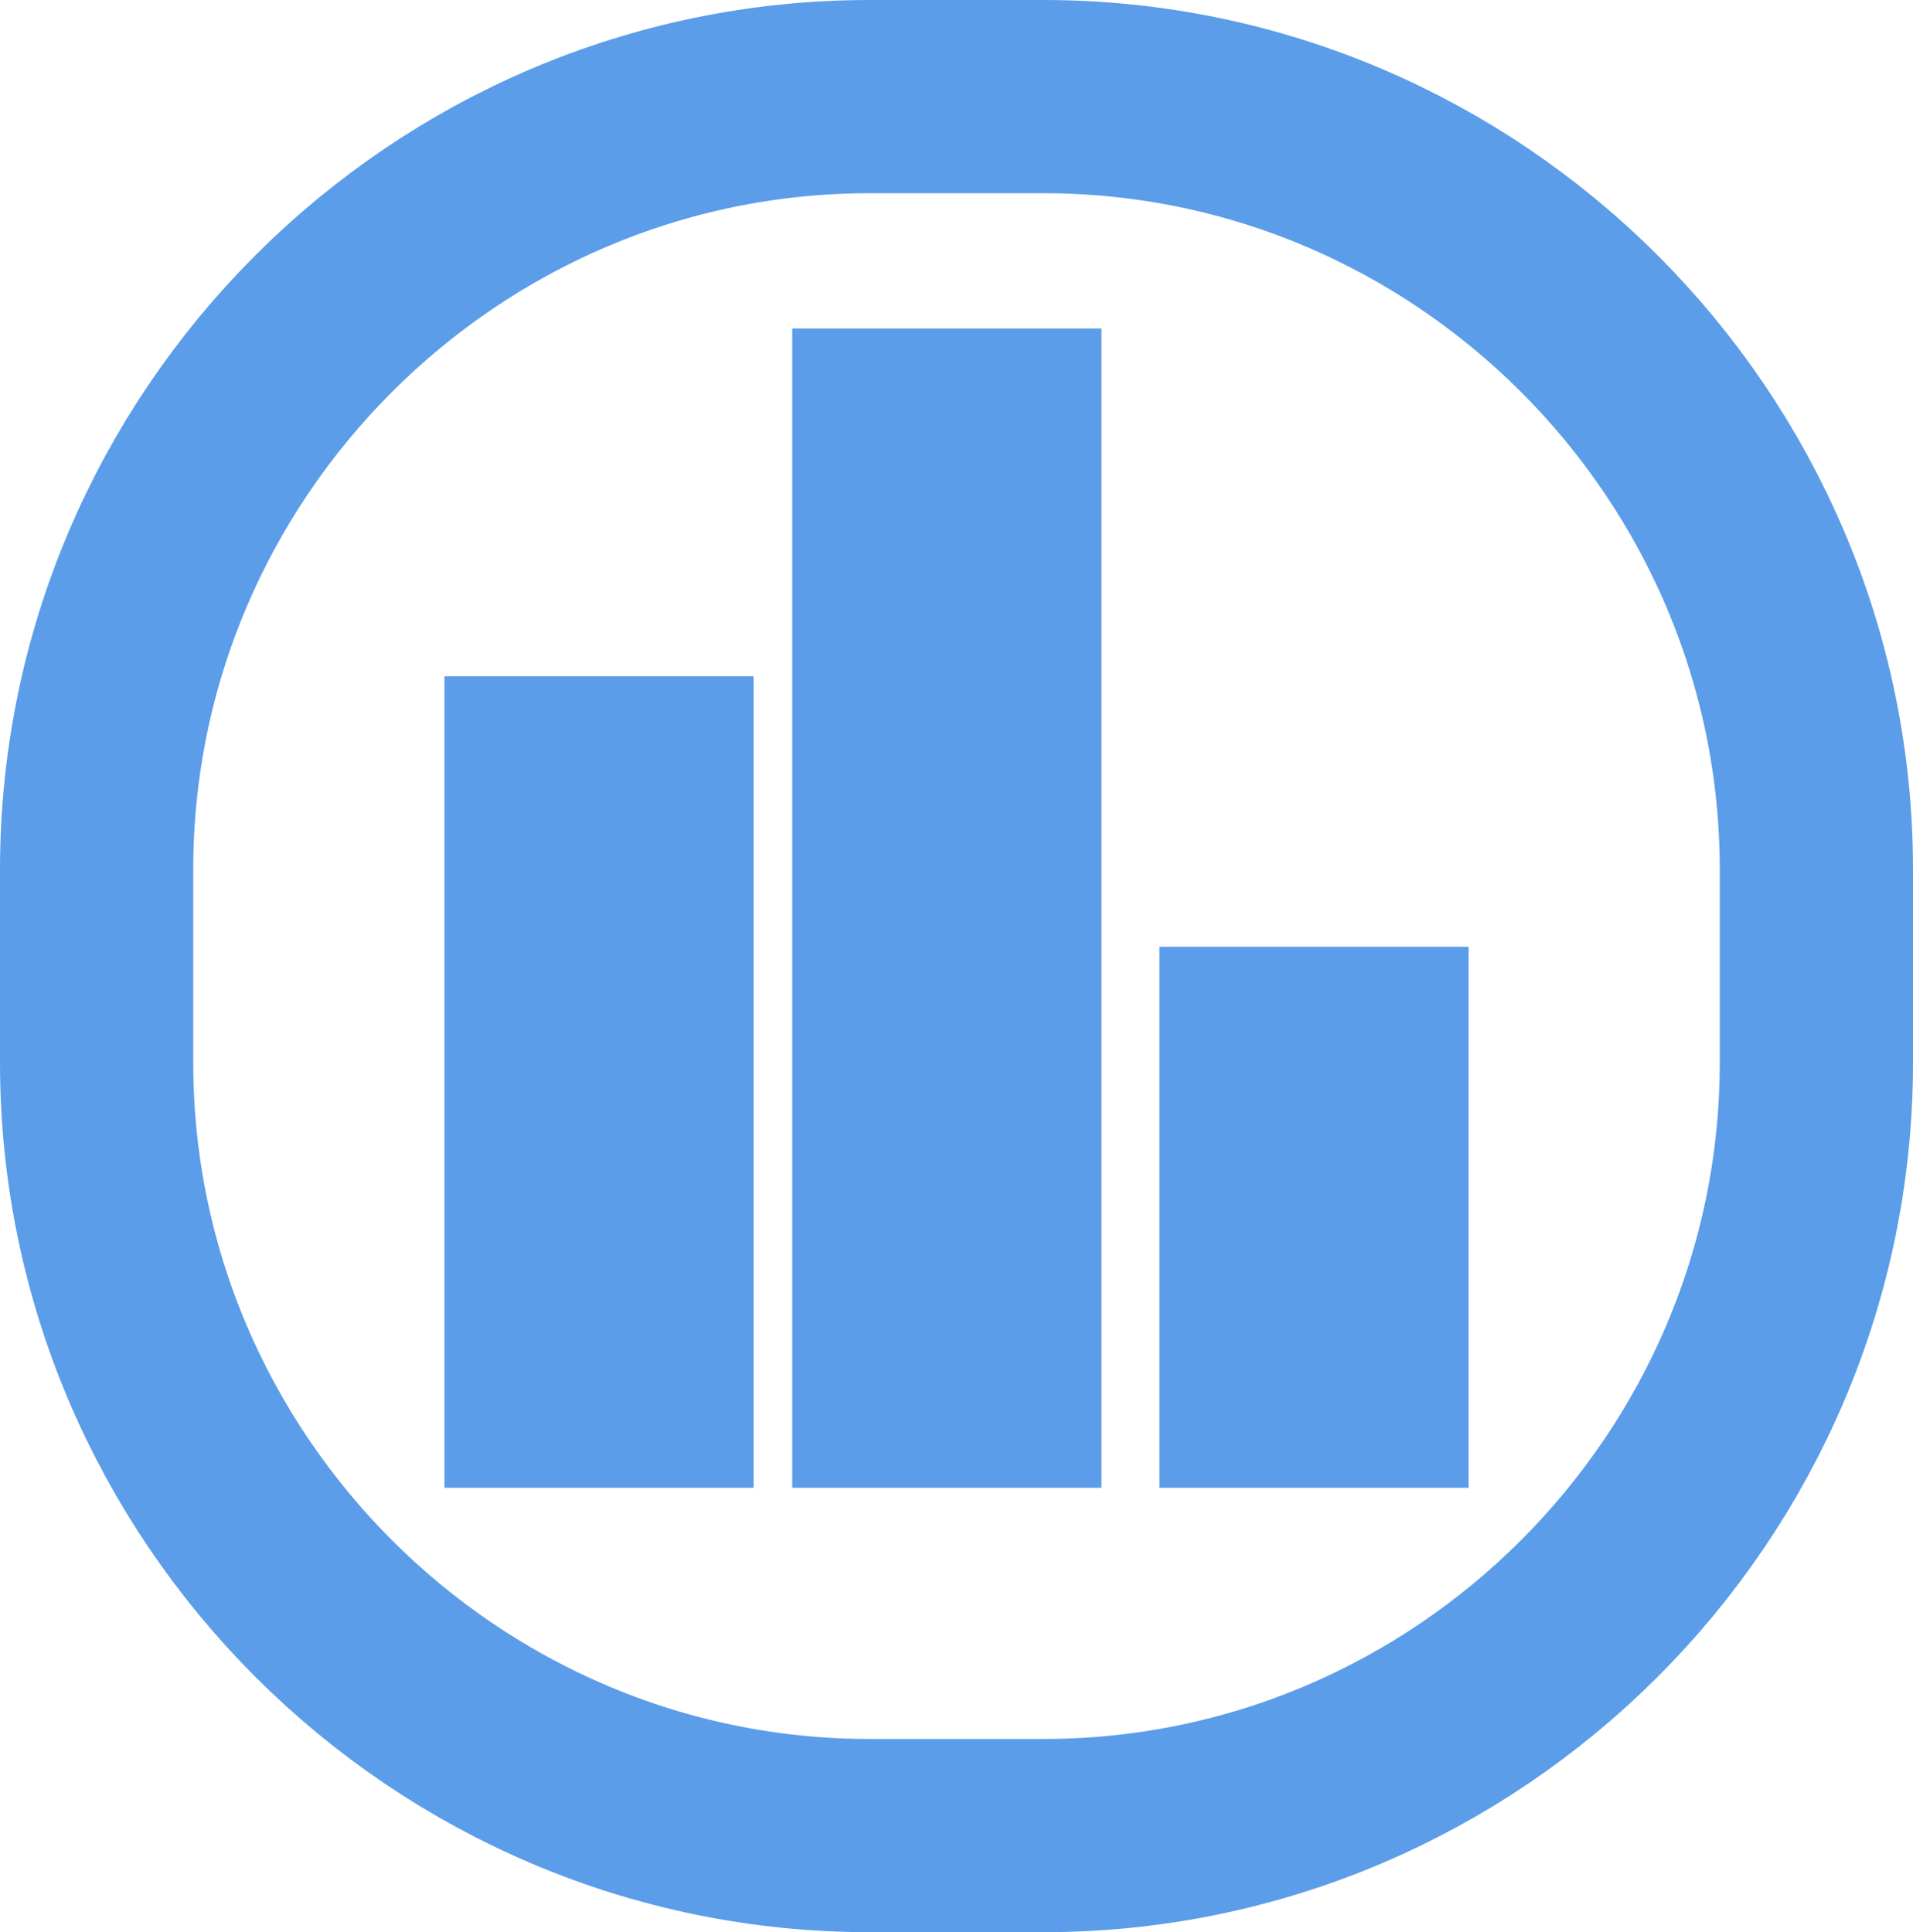 <?xml version="1.0" encoding="utf-8"?>
<!-- Generator: Adobe Illustrator 21.0.0, SVG Export Plug-In . SVG Version: 6.00 Build 0)  -->
<svg version="1.1" id="Слой_1" xmlns="http://www.w3.org/2000/svg" xmlns:xlink="http://www.w3.org/1999/xlink" x="0px" y="0px"
	 viewBox="0 0 9.9 10" style="enable-background:new 0 0 9.9 10;" xml:space="preserve">
<style type="text/css">
	.st0{fill:none;stroke:#5B9DE9;}
</style>
<path class="st0" d="M4.5,0.5h0.9c2.2,0,4,1.8,4,4v1c0,2.2-1.8,4-4,4H4.5c-2.2,0-4-1.8-4-4v-1C0.5,2.3,2.3,0.5,4.5,0.5z"/>
<rect x="4.6" y="2.2" class="st0" width="0.6" height="5"/>
<rect x="6.5" y="5.4" class="st0" width="0.6" height="1.8"/>
<rect x="2.8" y="4" class="st0" width="0.6" height="3.2"/>
</svg>
